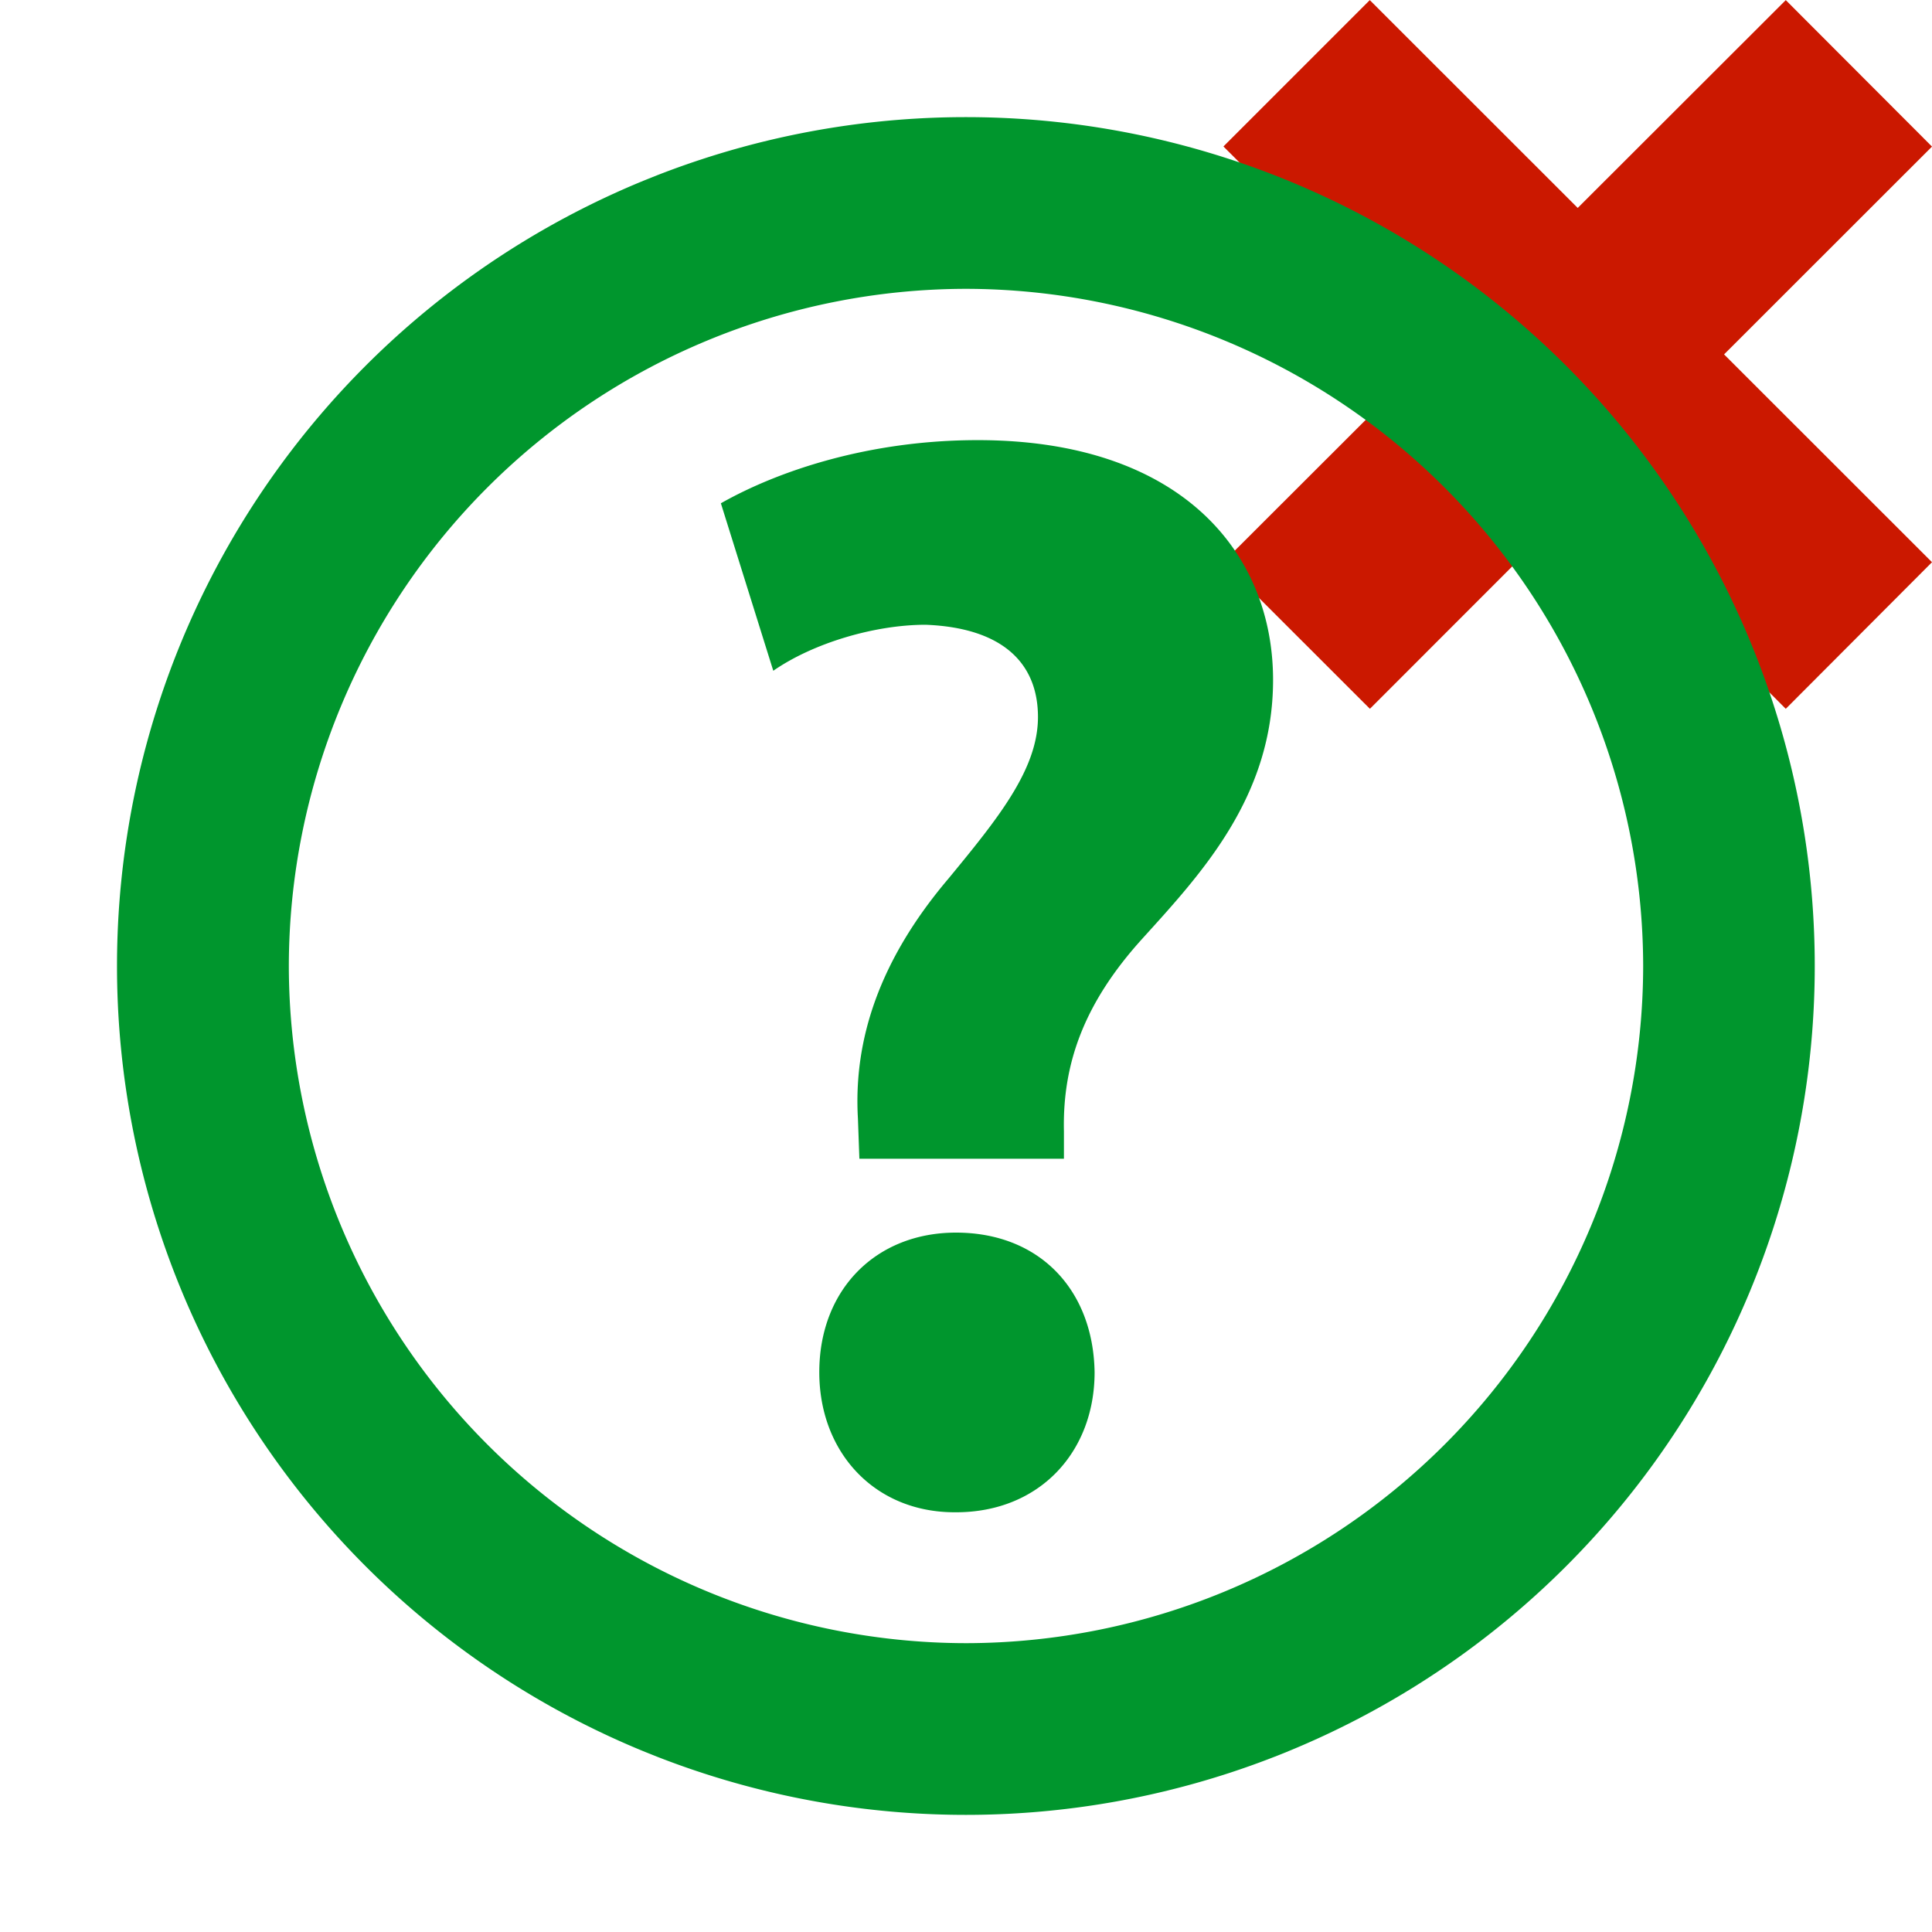 <svg width="16" height="16" xmlns="http://www.w3.org/2000/svg" viewBox="0 0 16 16" shape-rendering="geometricPrecision" fill="#00962d"><defs><mask id="a"><rect fill="#fff" width="100%" height="100%"/><path fill="#000" d="M17.414 1.215L14.79-1.414 13.066.308l-1.722-1.722-2.627 2.627 1.722 1.721-1.724 1.722 2.63 2.628 1.722-1.722 1.722 1.723 2.625-2.63-1.721-1.72z"/></mask></defs><path d="M16 4.656l-1.722-1.721L16 1.214 14.789.001l-1.723 1.721L11.344.001l-1.212 1.212 1.722 1.721-1.724 1.722 1.215 1.214 1.722-1.723 1.722 1.723z" fill="#cb1800"/><path d="M7.999.97a7.03 7.03 0 0 0 0 14.06 7.03 7.03 0 1 0 0-14.06zm0 12.638a5.616 5.616 0 0 1-5.607-5.605 5.616 5.616 0 0 1 5.607-5.611 5.617 5.617 0 0 1 5.609 5.611 5.615 5.615 0 0 1-5.609 5.605zm-.082-3.4c-.662 0-1.132.471-1.132 1.156 0 .664.458 1.16 1.121 1.16h.012c.688 0 1.147-.496 1.147-1.16-.011-.685-.459-1.156-1.148-1.156zm.18-6.563c-.904 0-1.656.256-2.127.523l.434 1.387c.33-.229.839-.381 1.262-.381.637.025.93.318.93.764 0 .434-.333.842-.741 1.338-.574.676-.788 1.338-.75 1.988l.012.332h1.694v-.228c-.013-.574.178-1.074.649-1.594.486-.537 1.083-1.174 1.083-2.143 0-1.056-.765-1.986-2.446-1.986z" mask="url(#a)"/></svg>